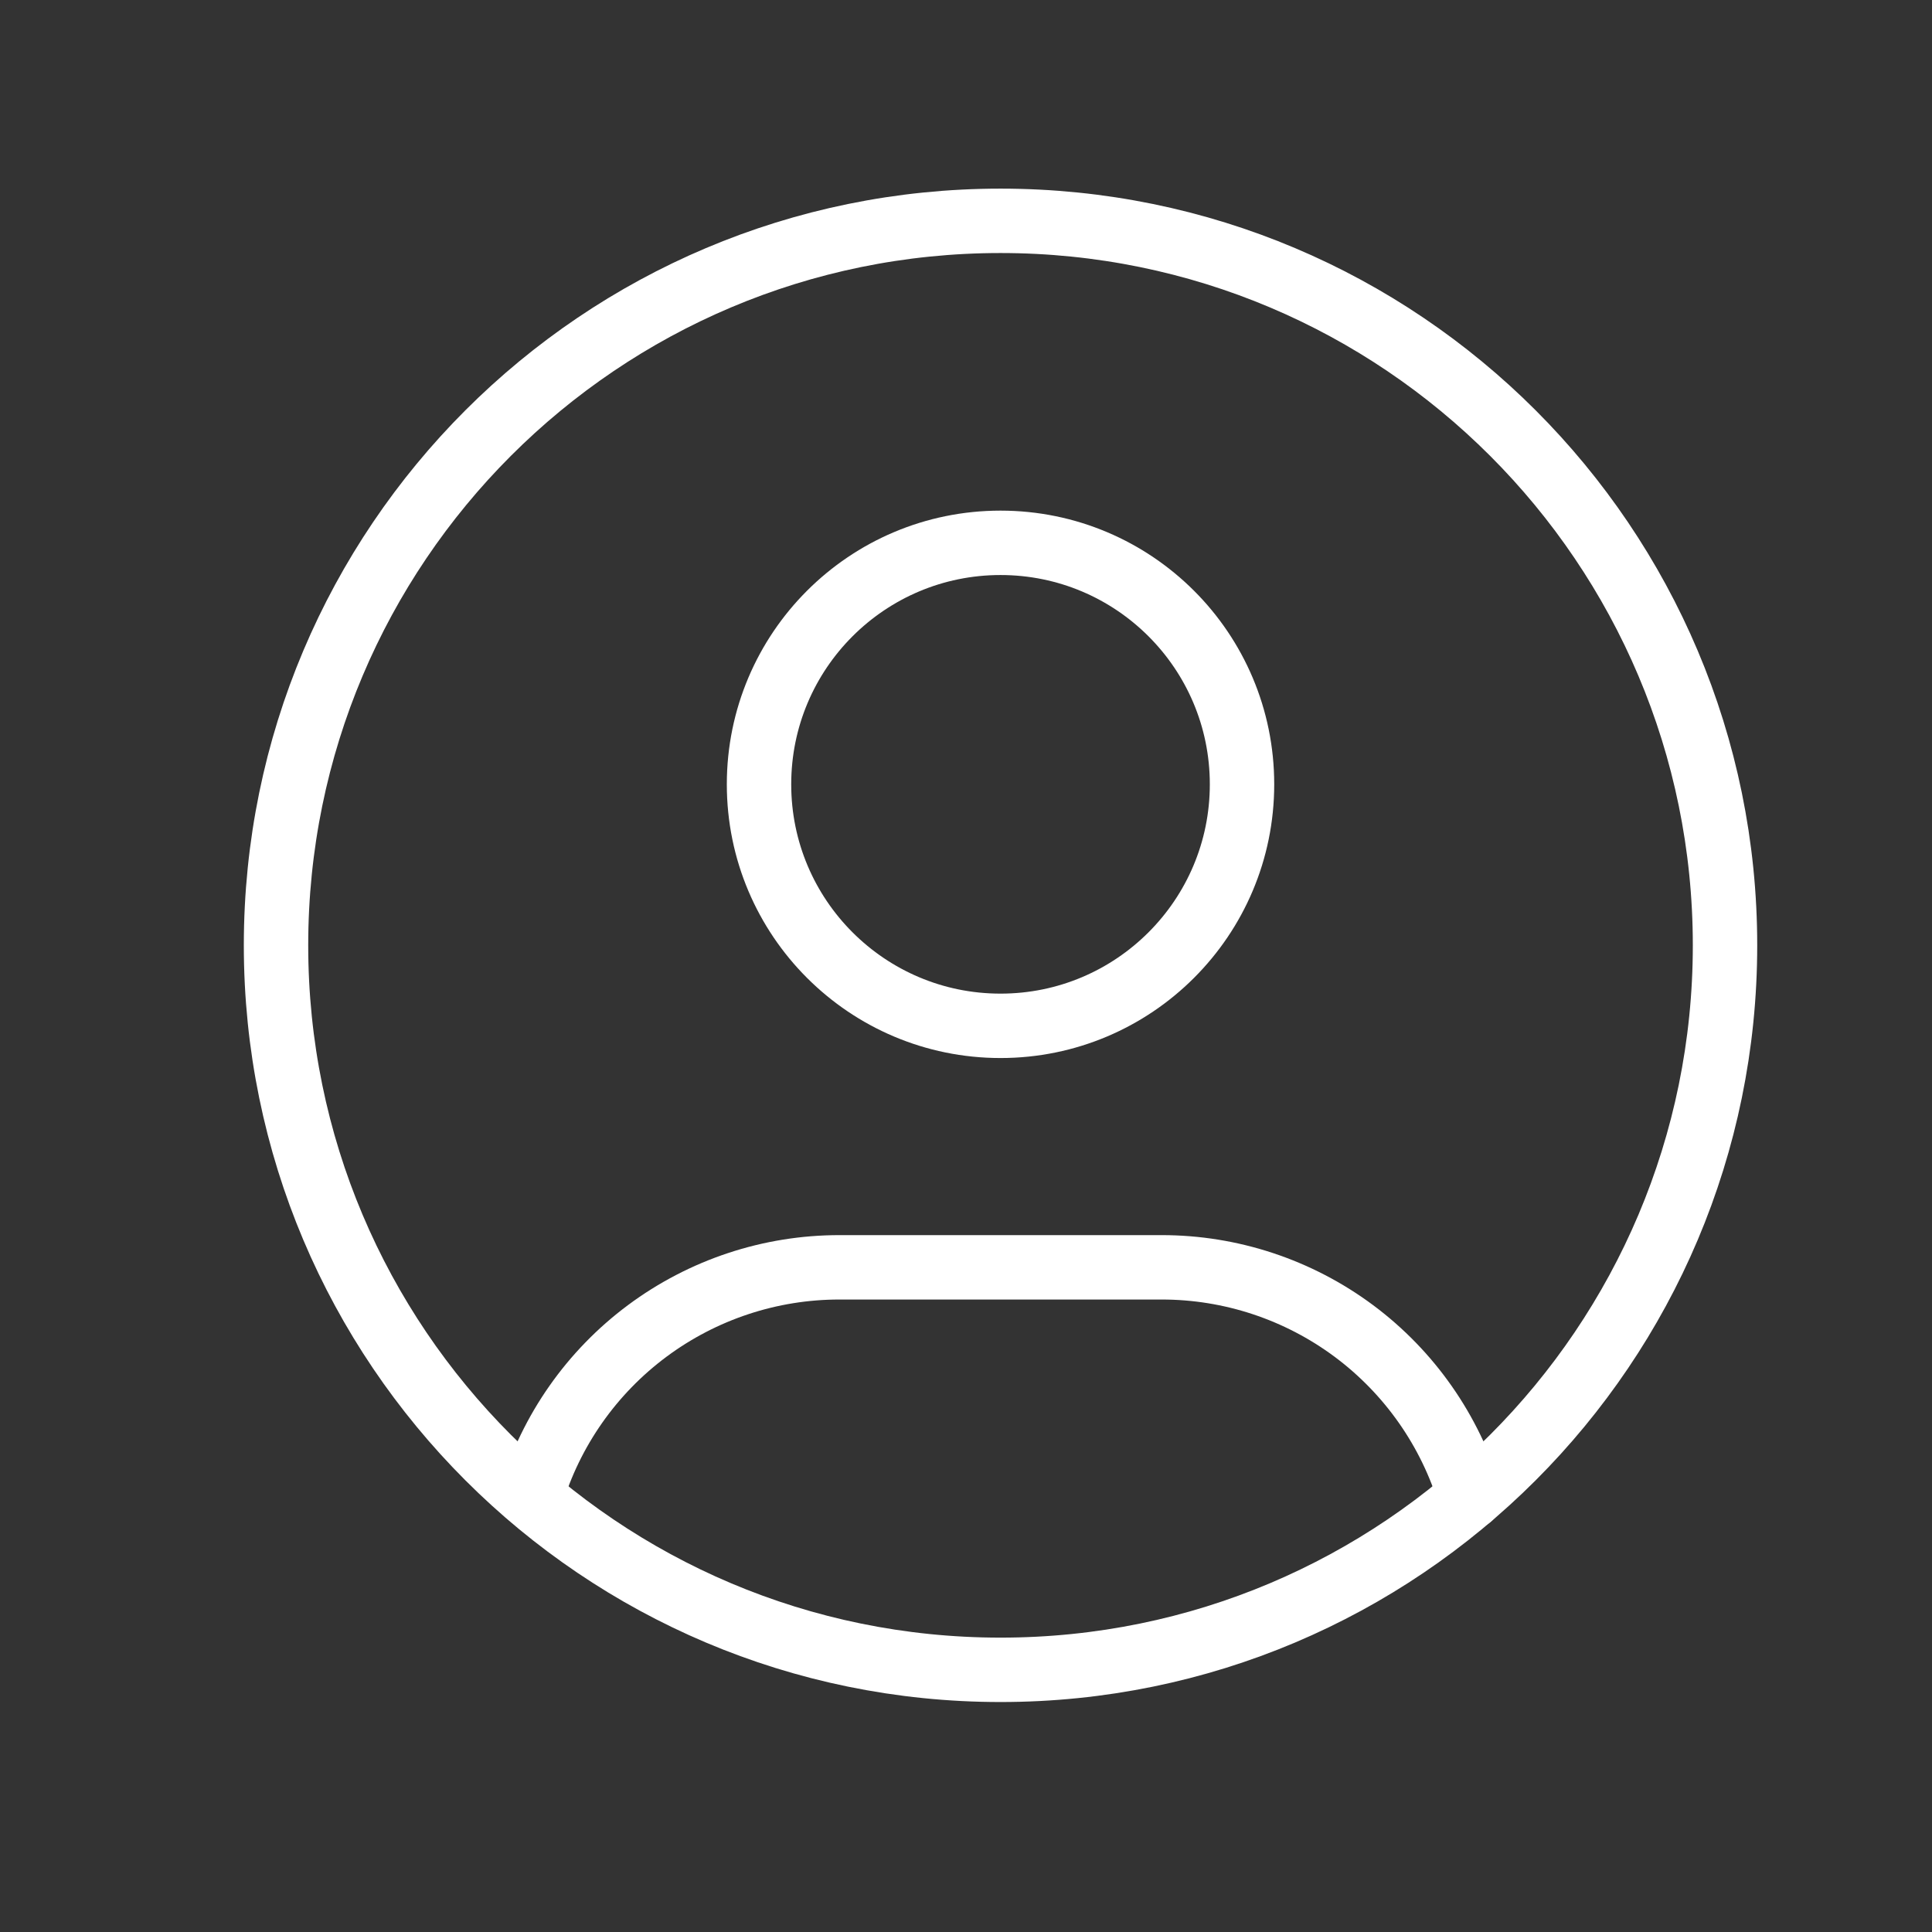 <svg width="30" height="30" viewBox="0 0 30 30" fill="none" xmlns="http://www.w3.org/2000/svg">
<rect x="0" y="0" width="30" height="30" fill="#333333" stroke="none"/>
<path d="M15.536 25.929C21.749 25.929 26.786 20.892 26.786 14.679C26.786 8.465 21.749 3.429 15.536 3.429C9.322 3.429 4.286 8.465 4.286 14.679C4.286 20.892 9.322 25.929 15.536 25.929Z" stroke="white" stroke-linecap="round" stroke-linejoin="round"/>
<path d="M15.536 15.929C17.607 15.929 19.286 14.25 19.286 12.179C19.286 10.107 17.607 8.429 15.536 8.429C13.465 8.429 11.786 10.107 11.786 12.179C11.786 14.25 13.465 15.929 15.536 15.929Z" stroke="white" stroke-linecap="round" stroke-linejoin="round"/>
<path d="M8.246 23.24C8.555 22.21 9.188 21.308 10.051 20.666C10.914 20.025 11.96 19.678 13.036 19.679H18.036C19.112 19.678 20.16 20.025 21.024 20.668C21.887 21.311 22.52 22.216 22.828 23.247" stroke="white" stroke-linecap="round" stroke-linejoin="round"/>
</svg>
